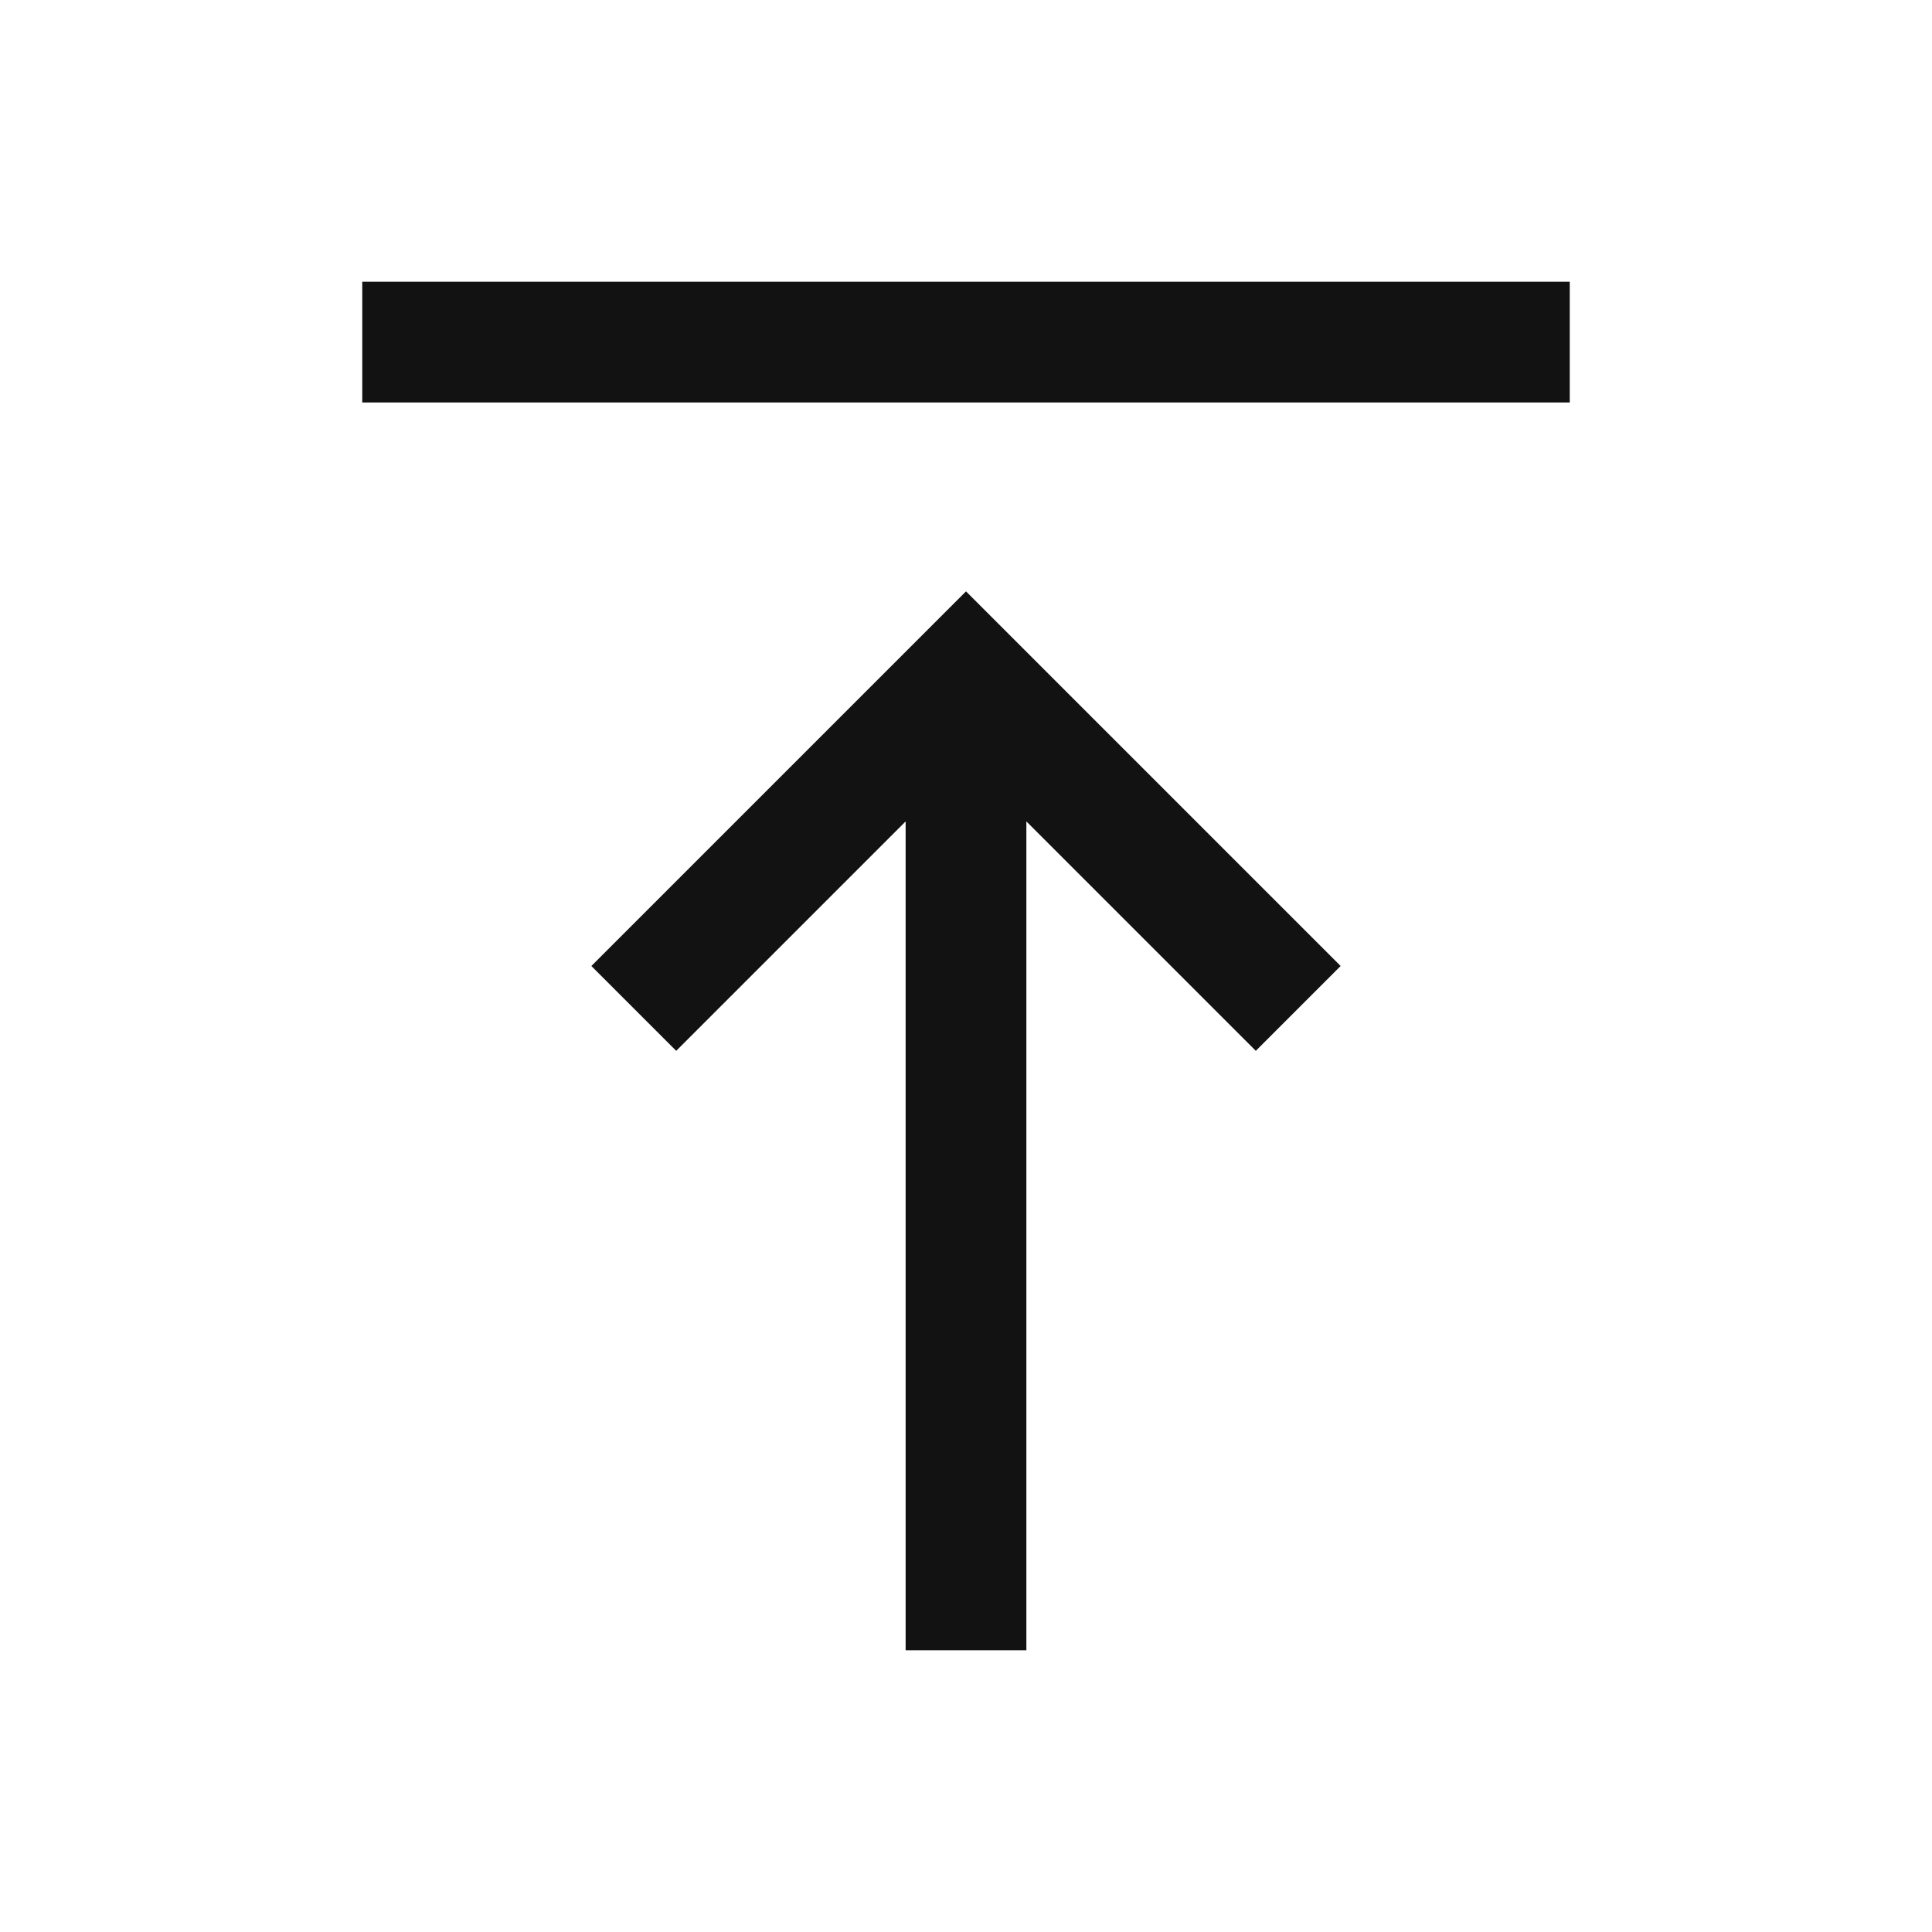<svg width="24" height="24" viewBox="0 0 24 24" fill="none" xmlns="http://www.w3.org/2000/svg">
<path d="M4.5 5V3.5H19.5V5H4.5ZM11.25 20.5V10.204L8.4 13.054L7.346 12L12 7.346L16.654 12L15.6 13.054L12.75 10.204V20.5H11.25Z" fill="#121212"/>
</svg>
